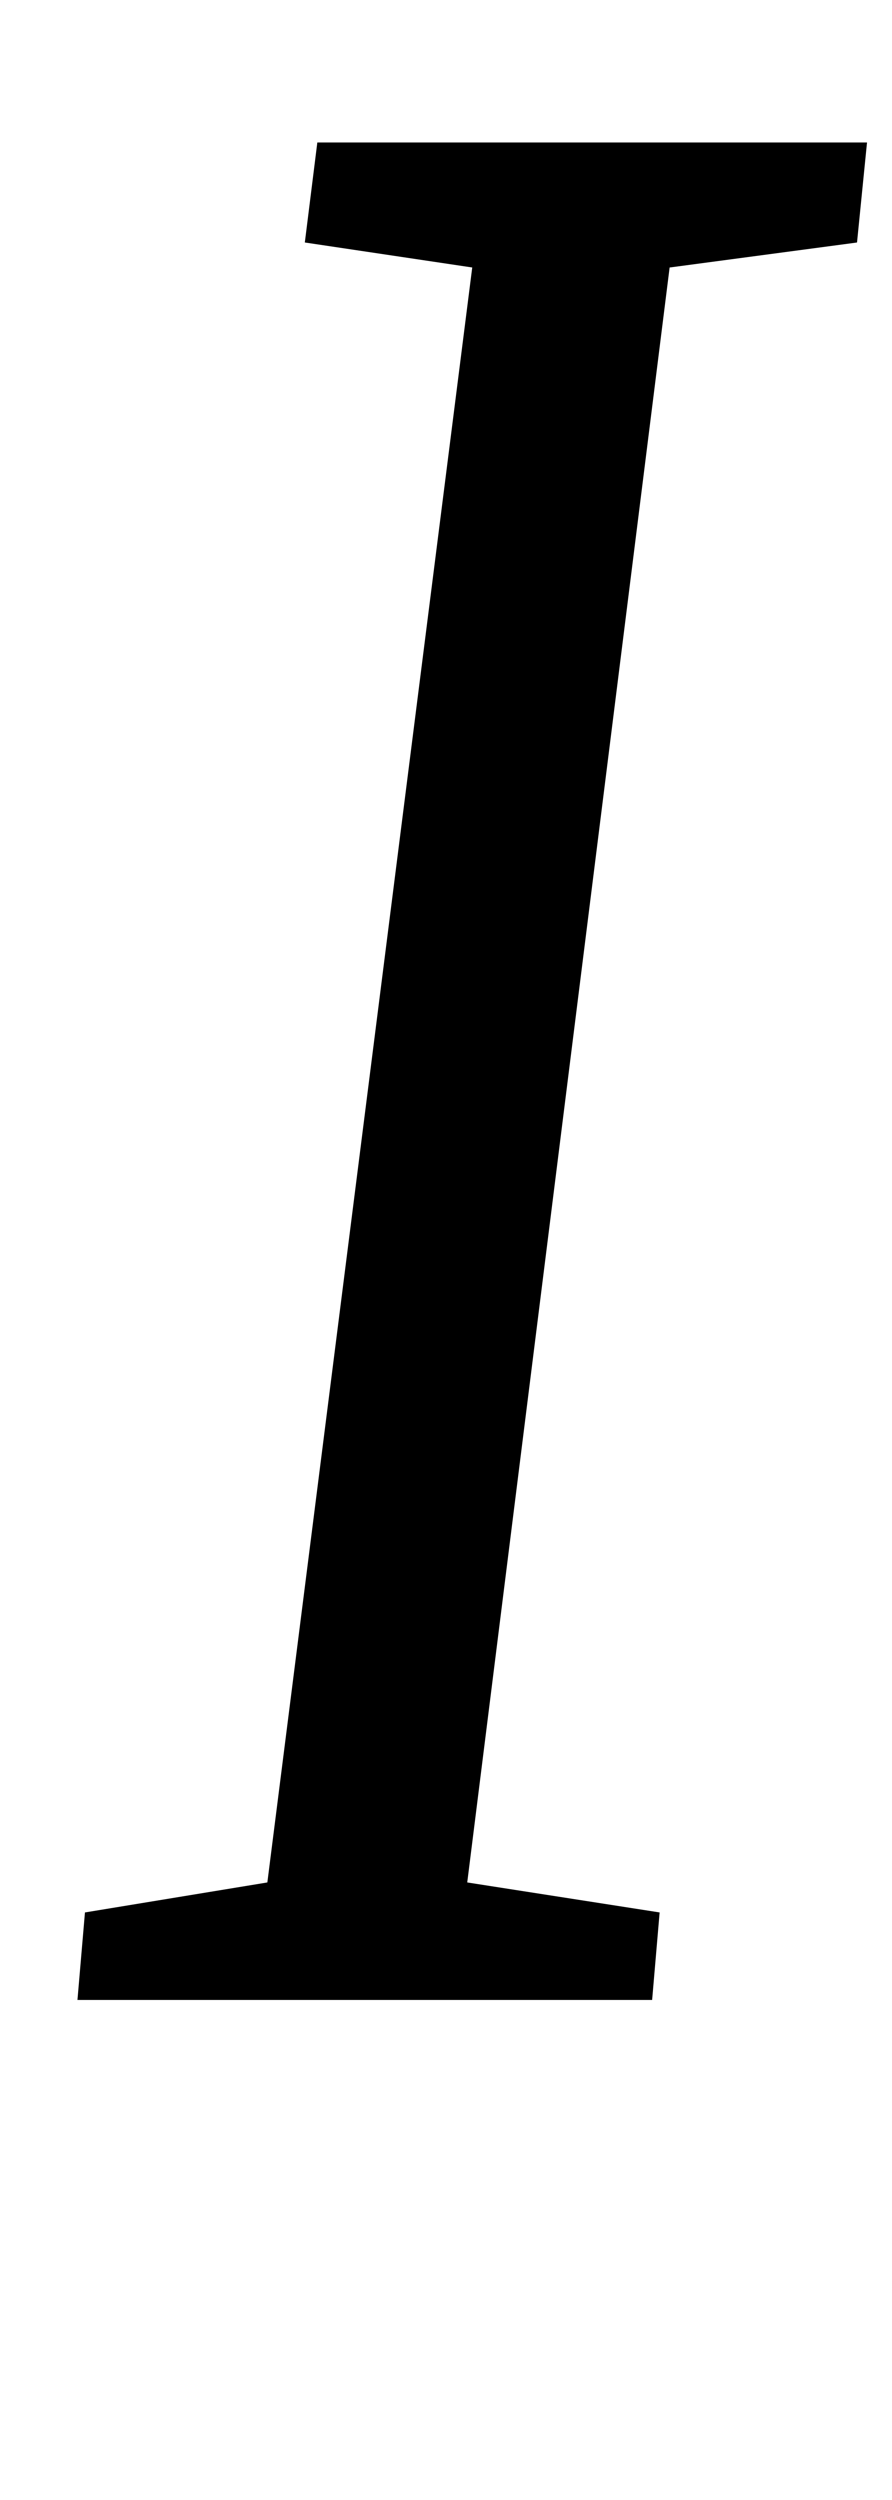 <?xml version="1.0" standalone="no"?>
<!DOCTYPE svg PUBLIC "-//W3C//DTD SVG 1.1//EN" "http://www.w3.org/Graphics/SVG/1.1/DTD/svg11.dtd" >
<svg xmlns="http://www.w3.org/2000/svg" xmlns:xlink="http://www.w3.org/1999/xlink" version="1.1" viewBox="-10 0 357 1000">
  <g transform="matrix(1 0 0 -1 0 800)">
   <path fill="currentColor"
d="M337 743l-4 -40l-75 -10l-81 -646l77 -12l-3 -35h-230l3 35l73 12l82 646l-67 10l5 40h220z" />
  </g>

</svg>
